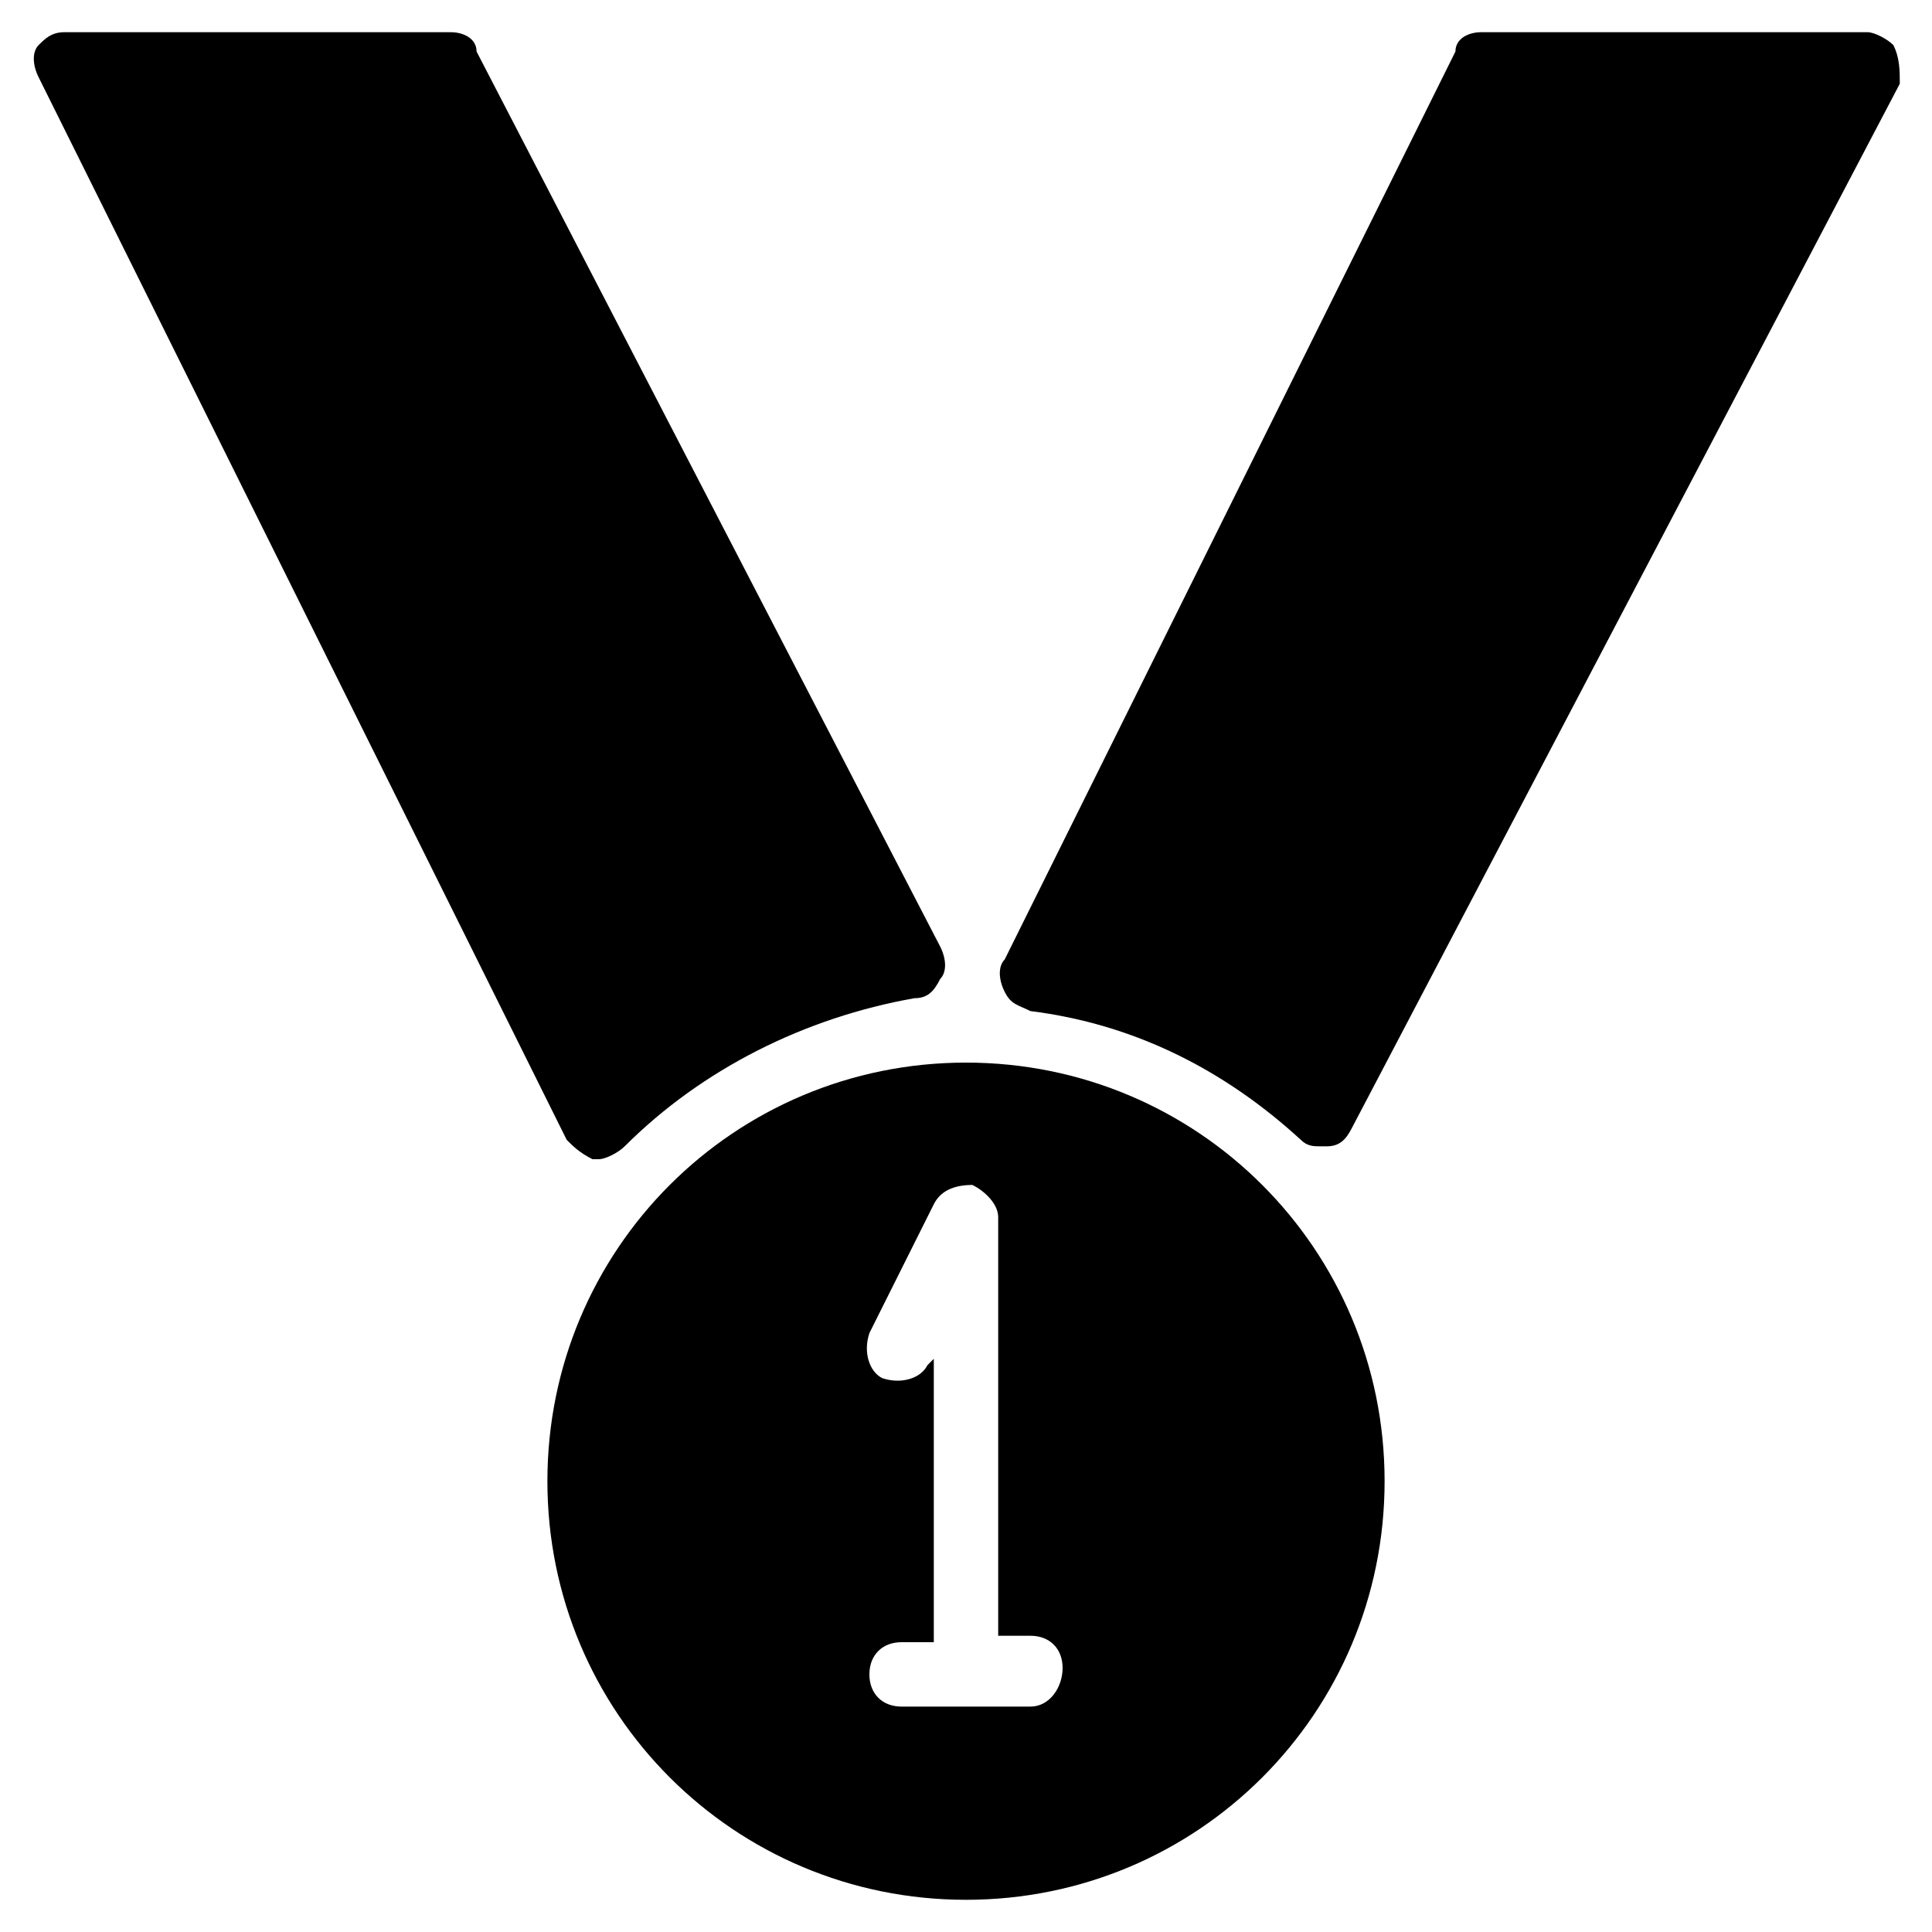 <?xml version="1.0" encoding="utf-8"?>
<!-- Generator: Adobe Illustrator 19.0.0, SVG Export Plug-In . SVG Version: 6.00 Build 0)  -->
<svg version="1.1" id="Layer_1" xmlns="http://www.w3.org/2000/svg" xmlns:xlink="http://www.w3.org/1999/xlink" x="0px" y="0px"
	 viewBox="0 0 30 30" style="enable-background:new 0 0 30 30;" xml:space="preserve">
<g>
	<path d="M15,16.5c-3.6,0-6.5,2.9-6.5,6.5s2.9,6.5,6.5,6.5s6.5-2.9,6.5-6.5S18.6,16.5,15,16.5z M16,26.5h-2c-0.3,0-0.5-0.2-0.5-0.5
		s0.2-0.5,0.5-0.5h0.5v-4.4l-0.1,0.1c-0.1,0.2-0.4,0.3-0.7,0.2c-0.2-0.1-0.3-0.4-0.2-0.7l1-2c0.1-0.2,0.3-0.3,0.6-0.3
		c0.2,0.1,0.4,0.3,0.4,0.5v6.5H16c0.3,0,0.5,0.2,0.5,0.5S16.3,26.5,16,26.5z"/>
	<g>
		<path d="M29.4,0.7c-0.1-0.1-0.3-0.2-0.4-0.2h-6c-0.2,0-0.4,0.1-0.4,0.3l-7,14.1c-0.1,0.1-0.1,0.3,0,0.5s0.2,0.2,0.4,0.3
			c1.6,0.2,3,0.9,4.2,2c0.1,0.1,0.2,0.1,0.3,0.1c0,0,0.1,0,0.1,0c0.2,0,0.3-0.1,0.4-0.3l8.5-16.2C29.5,1.1,29.5,0.9,29.4,0.7z"/>
		<path d="M7.4,0.8C7.4,0.6,7.2,0.5,7,0.5H1c-0.2,0-0.3,0.1-0.4,0.2c-0.1,0.1-0.1,0.3,0,0.5l8.2,16.5C8.9,17.8,9,17.9,9.2,18
			c0,0,0.1,0,0.1,0c0.1,0,0.3-0.1,0.4-0.2c1.2-1.2,2.8-2,4.5-2.3c0.2,0,0.3-0.1,0.4-0.3c0.1-0.1,0.1-0.3,0-0.5L7.4,0.8z"/>
	</g>
</g>
</svg>
